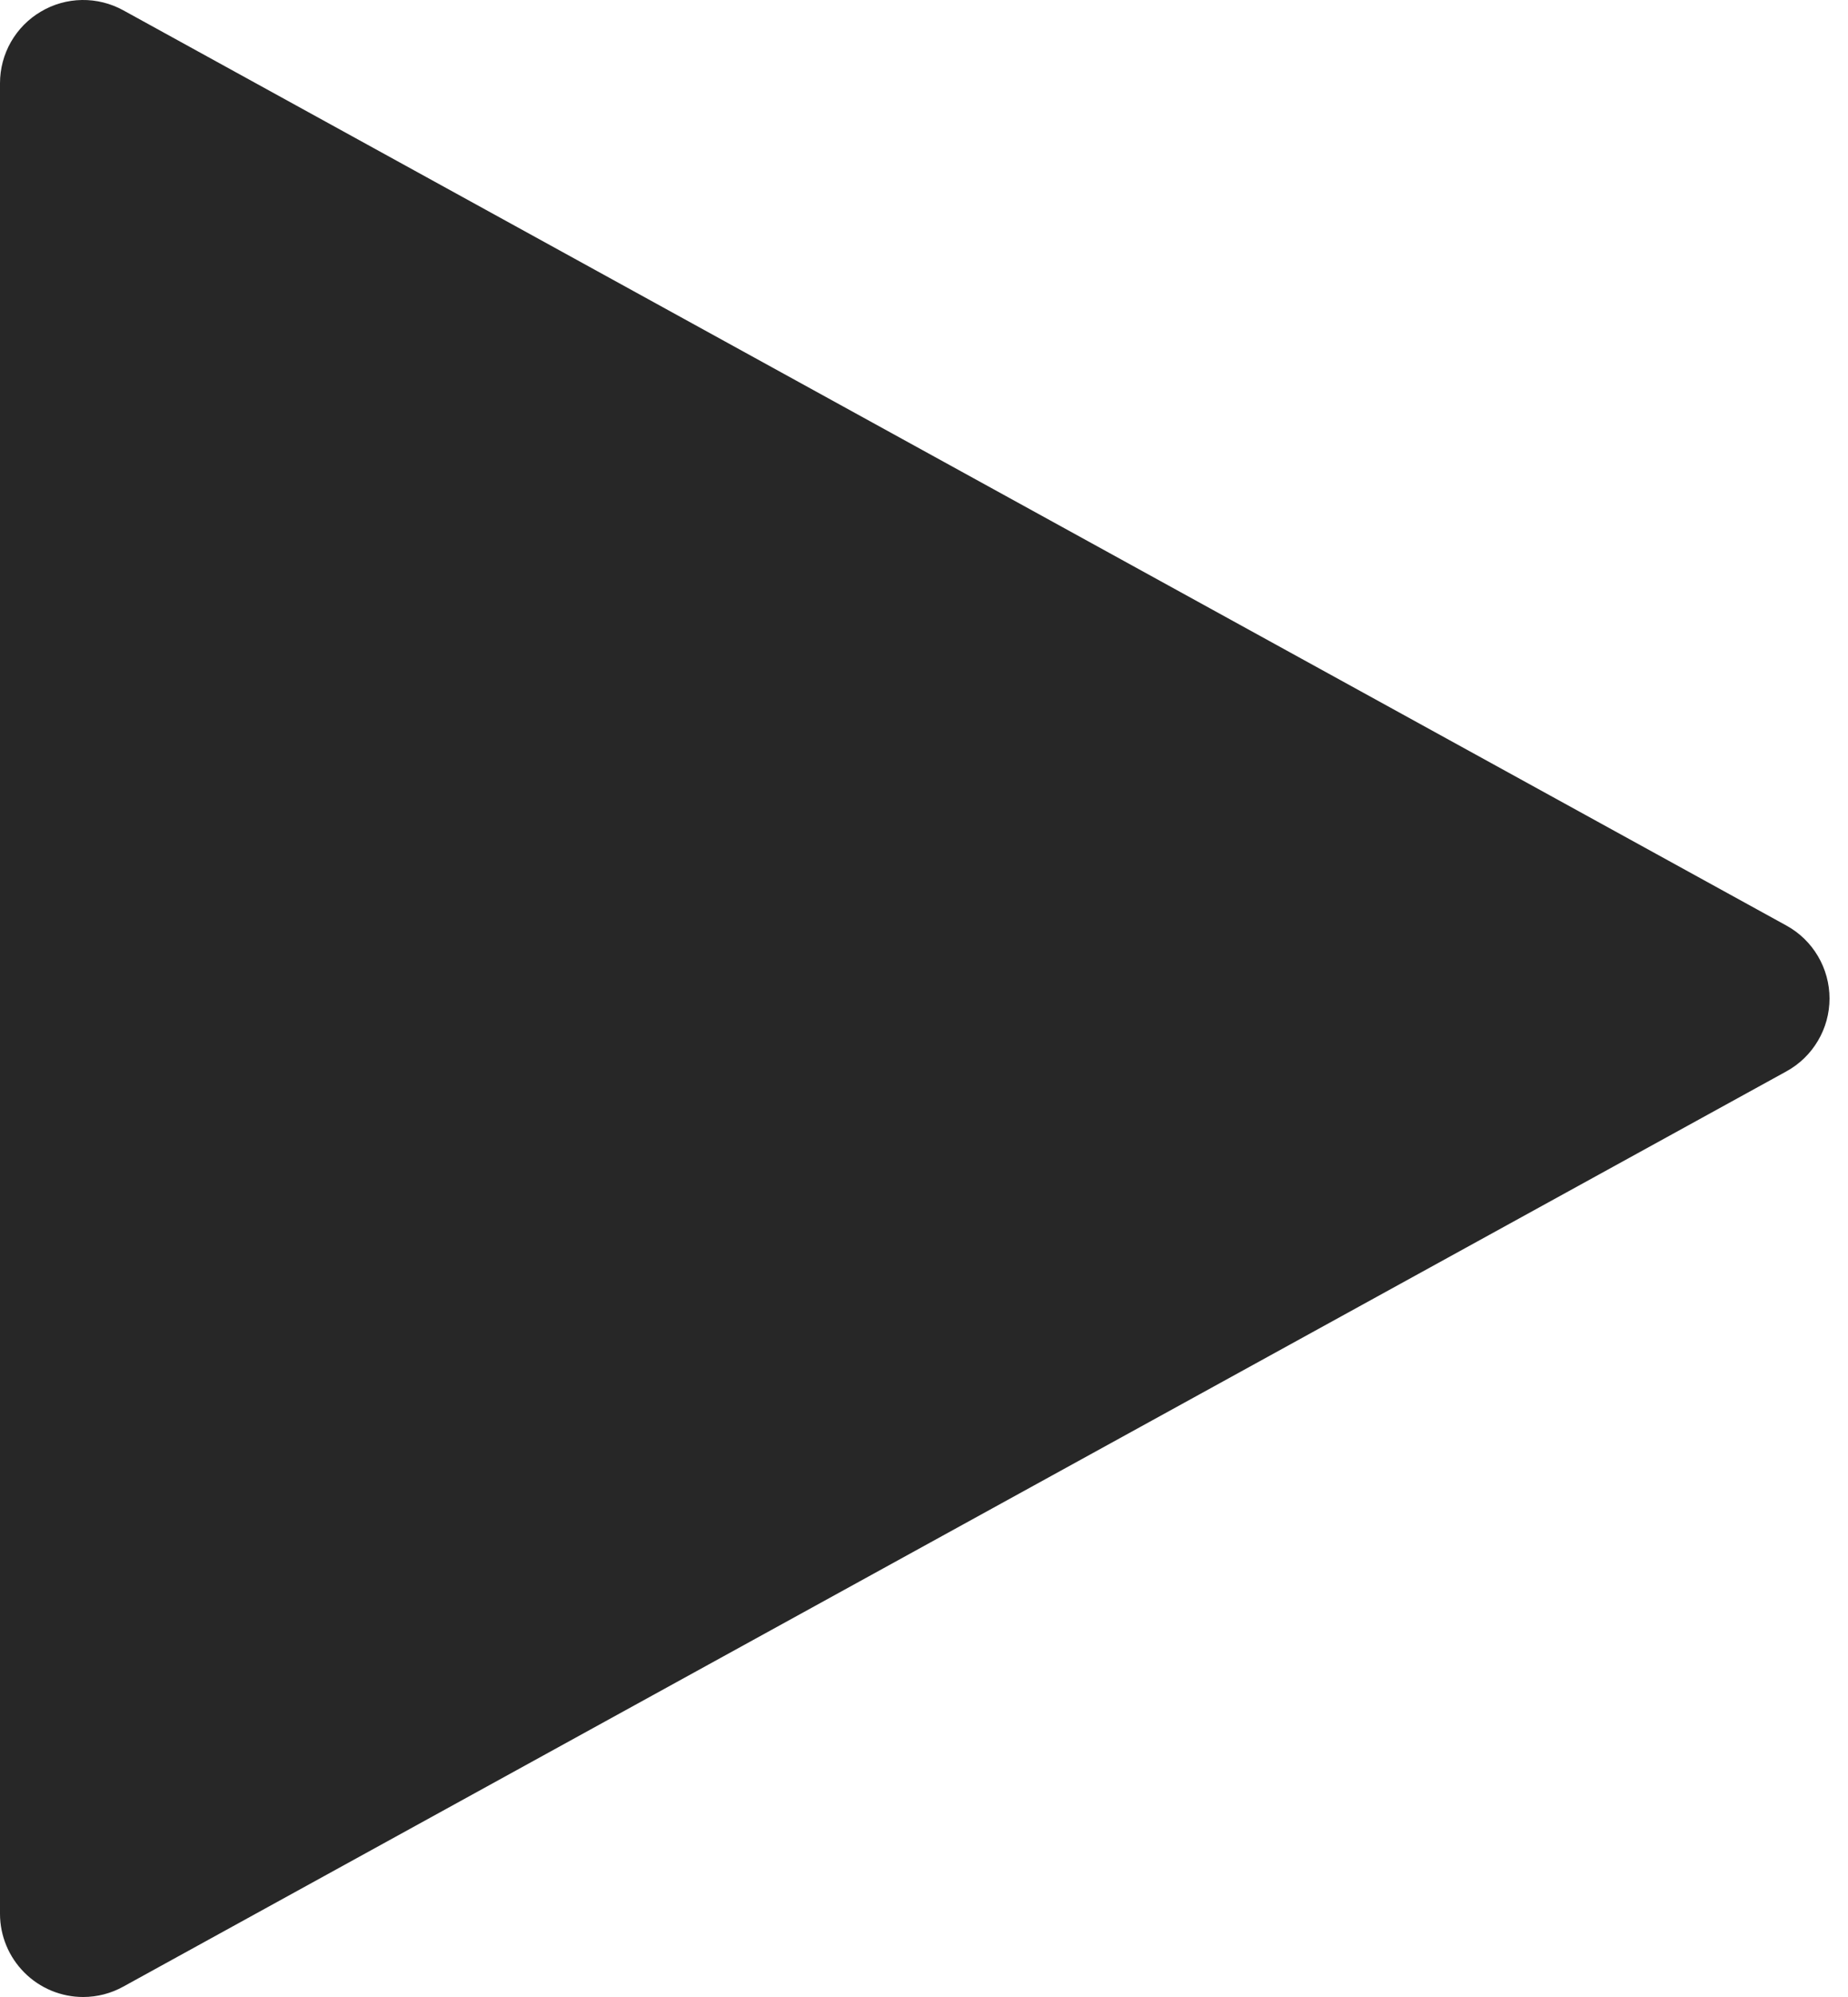 <svg xmlns="http://www.w3.org/2000/svg" width="25" height="27" viewBox="0 0 25 27" fill="none">
<path d="M1.125 27C0.827 27 0.54 26.881 0.33 26.67C0.119 26.459 0 26.173 0 25.875V1.125C3.34698e-05 0.929 0.051 0.737 0.148 0.567C0.245 0.398 0.384 0.256 0.553 0.157C0.721 0.057 0.912 0.003 1.108 0C1.303 -0.003 1.496 0.045 1.667 0.139L24.167 12.514C24.344 12.611 24.491 12.754 24.593 12.927C24.696 13.101 24.75 13.299 24.75 13.5C24.75 13.701 24.696 13.899 24.593 14.072C24.491 14.245 24.344 14.388 24.167 14.485L1.667 26.86C1.501 26.952 1.315 27 1.125 27Z" fill="#272727"/>
</svg>